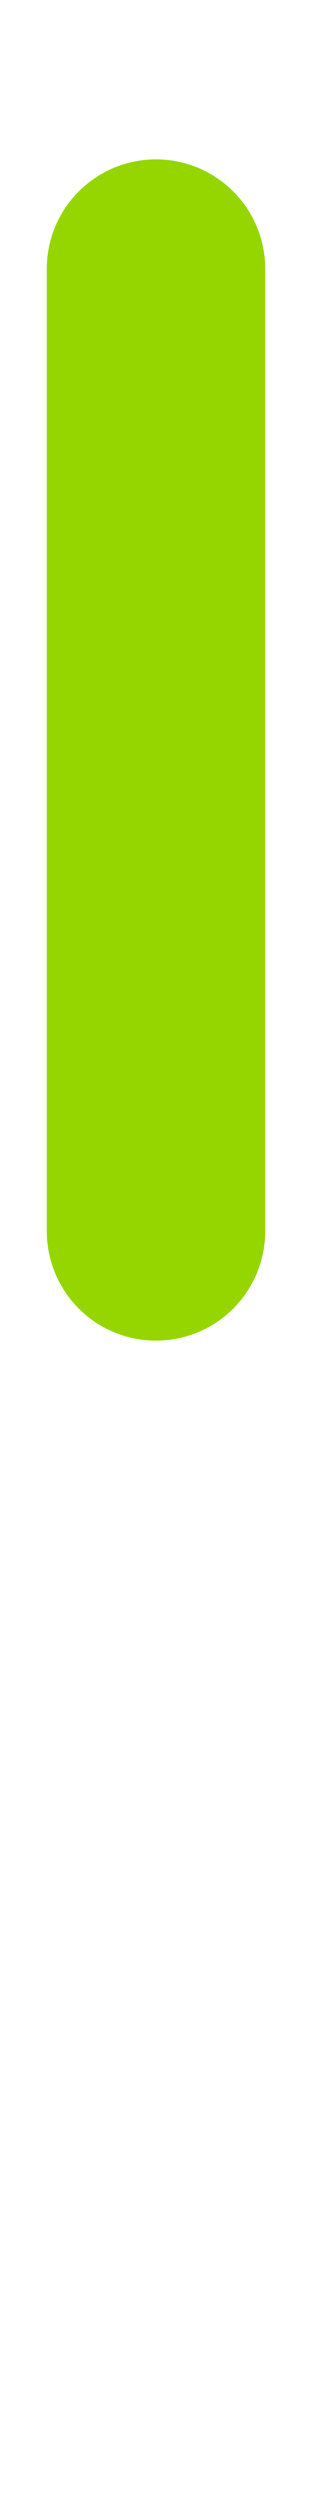 <?xml version="1.0" encoding="utf-8"?>
<!-- Generator: Adobe Illustrator 19.0.0, SVG Export Plug-In . SVG Version: 6.00 Build 0)  -->
<svg version="1.1" id="Layer_1" xmlns="http://www.w3.org/2000/svg" xmlns:xlink="http://www.w3.org/1999/xlink" x="0px" y="0px"
	 viewBox="3 -18 10 80" style="enable-background:new 3 -18 10 80;" xml:space="preserve">
<style type="text/css">
	
		.st0{fill:none;stroke:#95D600;stroke-width:7;stroke-linecap:round;stroke-linejoin:round;stroke-miterlimit:10;stroke-dasharray:31,33;}
</style>
<path class="st0" d="M8,21.4V-9.4"/>
</svg>
